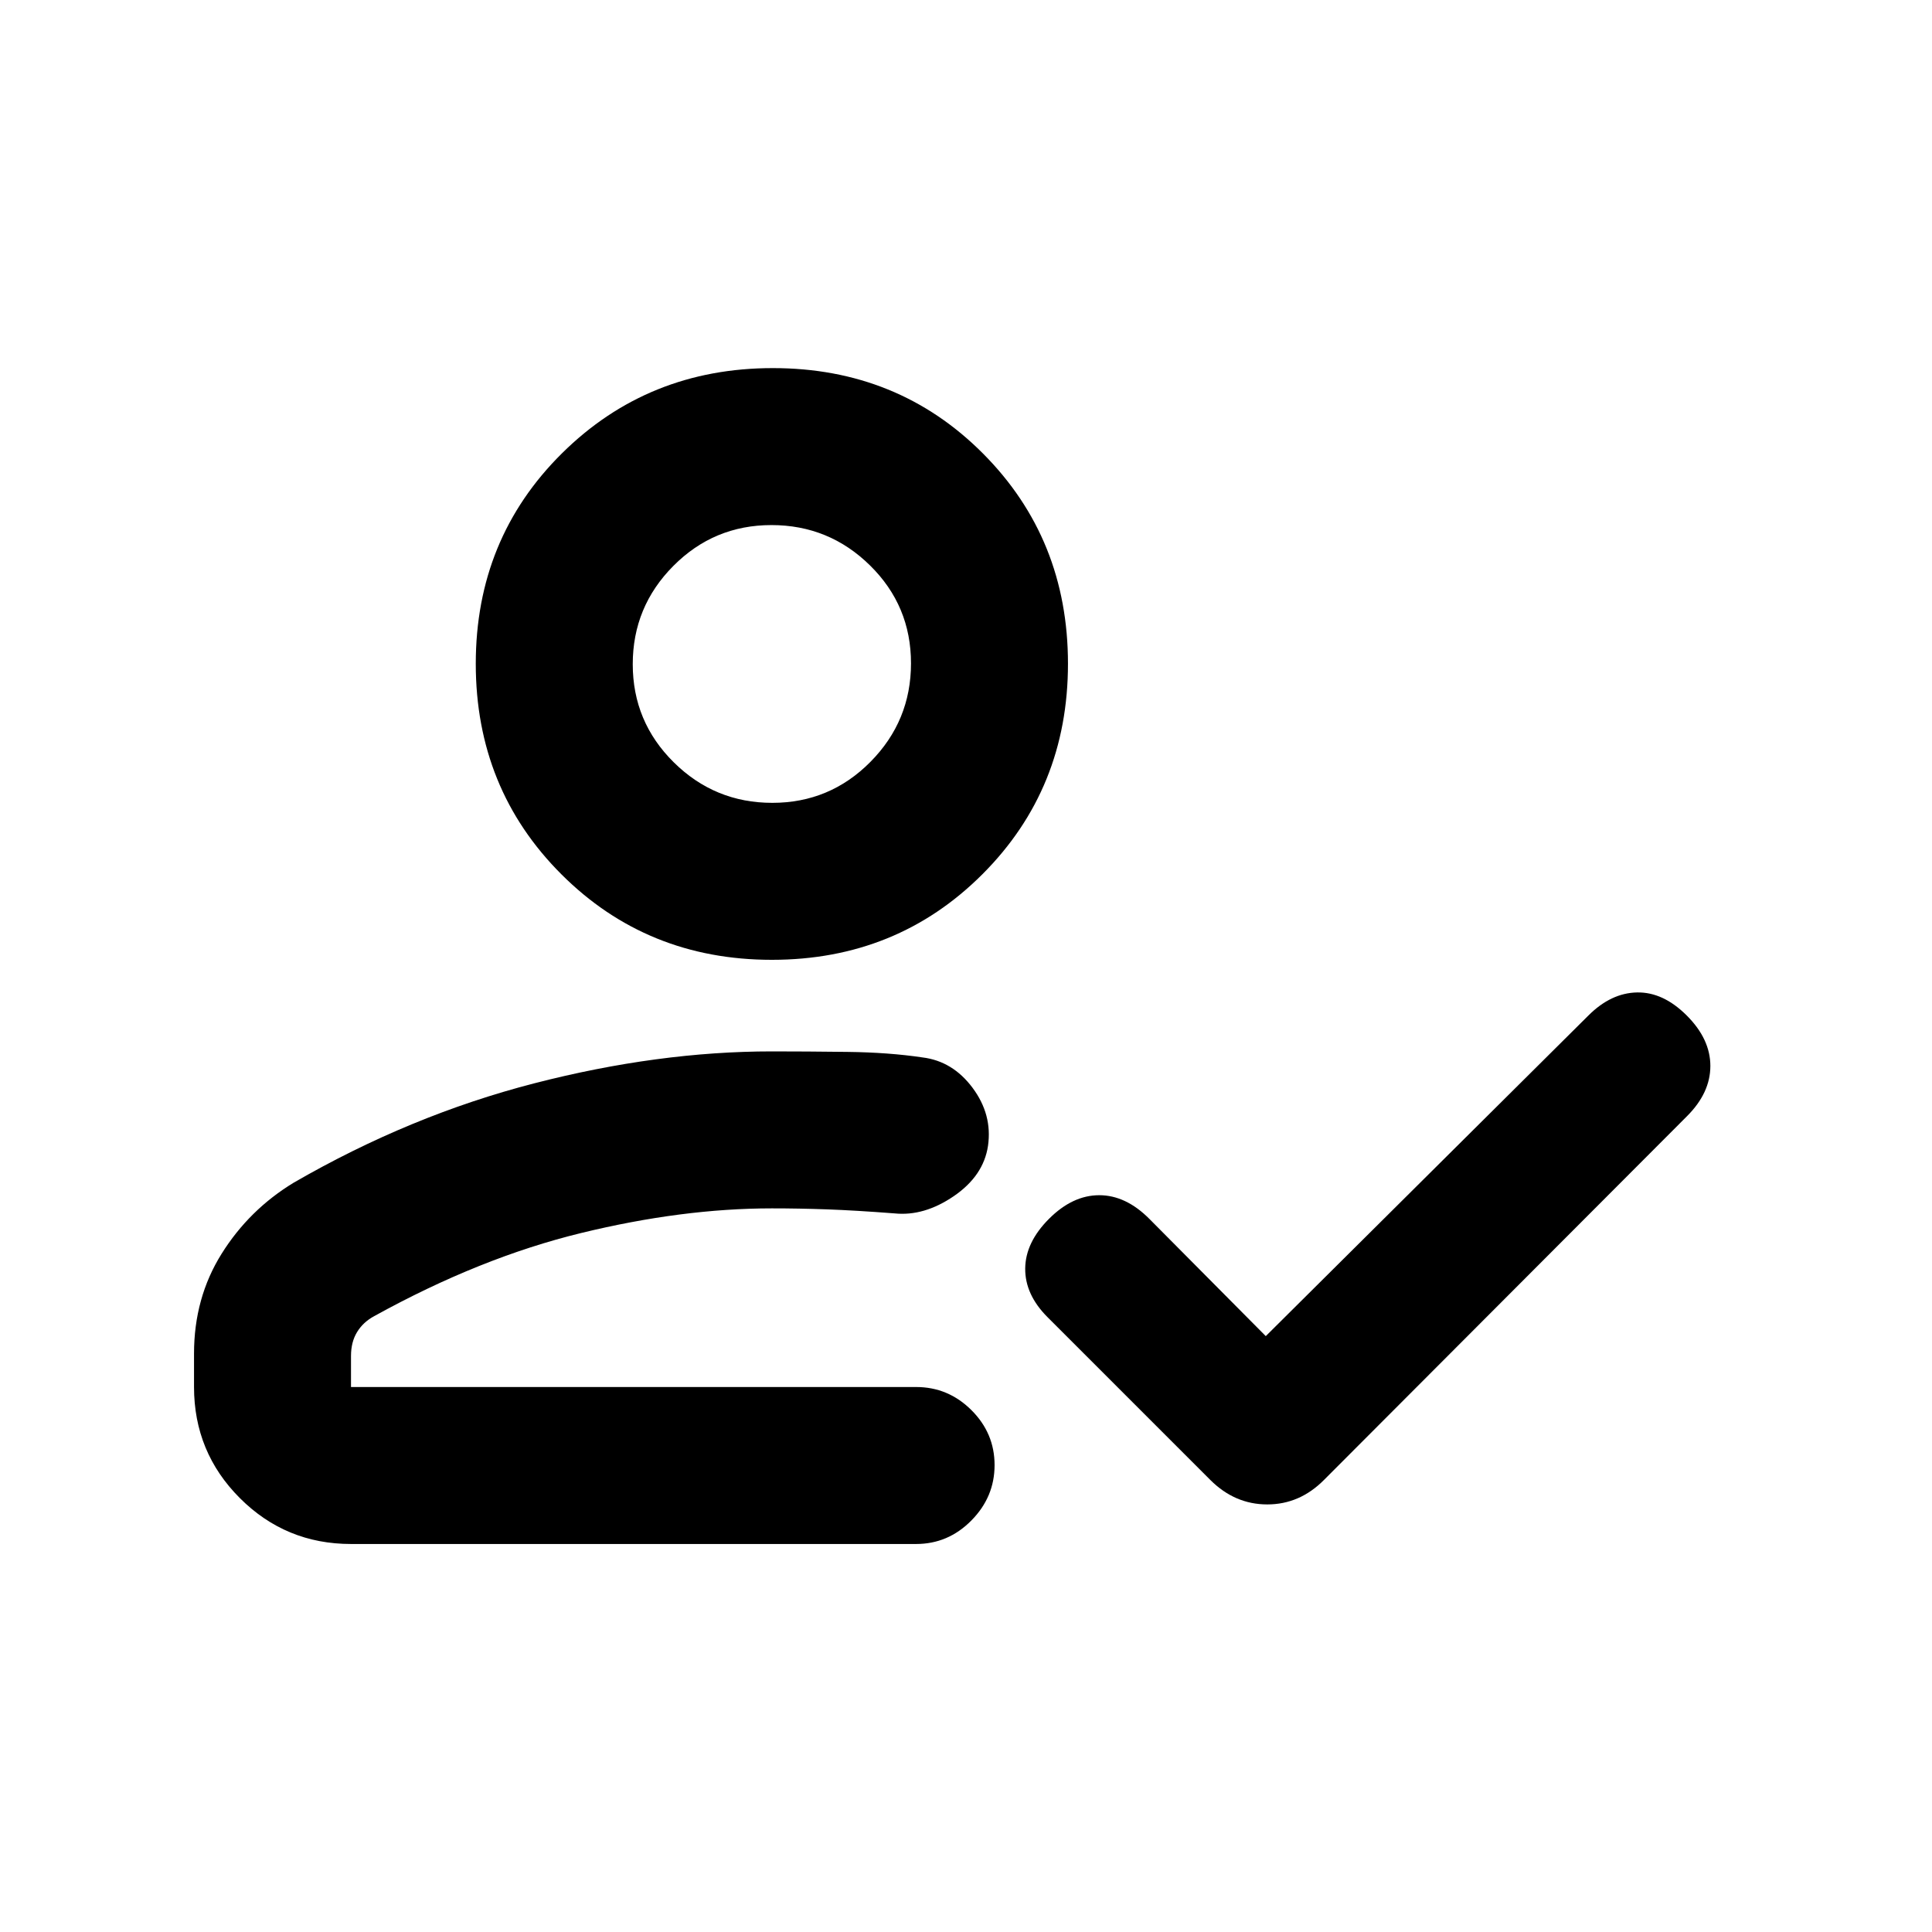 <svg xmlns="http://www.w3.org/2000/svg" height="20" viewBox="0 -960 960 960" width="20"><path d="M174.41-192.8q-32.42 0-55.21-22.79T96.41-270.8v-16.61q0-27.67 13.69-49.58 13.68-21.9 35.86-35.36 58-33.5 119.54-49.36 61.54-15.86 118.04-15.86 16.89 0 37.5.25t37.35 2.75q14.98 1.83 24.88 15.11 9.9 13.29 7.66 28.83-2.23 14.91-17 24.99-14.76 10.07-29.41 8.57-19.48-1.5-33.49-2-14.01-.5-27.49-.5-44.54 0-94.79 12.25Q238.5-335.07 185.91-306q-5.45 2.94-8.47 7.88-3.03 4.93-3.03 11.9v15.42H455.2q15.95 0 27.47 11.46 11.53 11.46 11.53 27.33 0 15.86-11.53 27.53-11.52 11.68-27.47 11.68H174.41Zm454.55-103.29 160.3-159.3q11.22-11.22 24.2-11.47 12.97-.25 24.69 11.47t11.72 25.06q0 13.35-11.59 24.94L657.94-224.68q-12.1 12.22-28.24 12.22-16.13 0-28.31-12.17l-80.87-80.87q-11.22-11.22-11.1-24.2.12-12.97 11.84-24.69t24.95-11.72q13.22 0 24.94 11.8l57.81 58.22ZM383.54-483.07q-62.08 0-104.61-42.52-42.52-42.52-42.52-104.61 0-62.08 42.77-104.49 42.78-42.4 104.86-42.4 62.09 0 104.36 42.4 42.27 42.41 42.27 104.49 0 62.09-42.52 104.61-42.52 42.52-104.61 42.52ZM423.2-305.8Zm-39.45-255.27q28.6 0 48.76-20.36 20.16-20.37 20.16-48.97 0-28.6-20.36-48.64-20.37-20.05-48.97-20.05-28.6 0-48.76 20.3-20.17 20.3-20.17 48.81 0 28.6 20.37 48.76 20.37 20.15 48.97 20.15Zm-.21-69.13Z"/></svg>